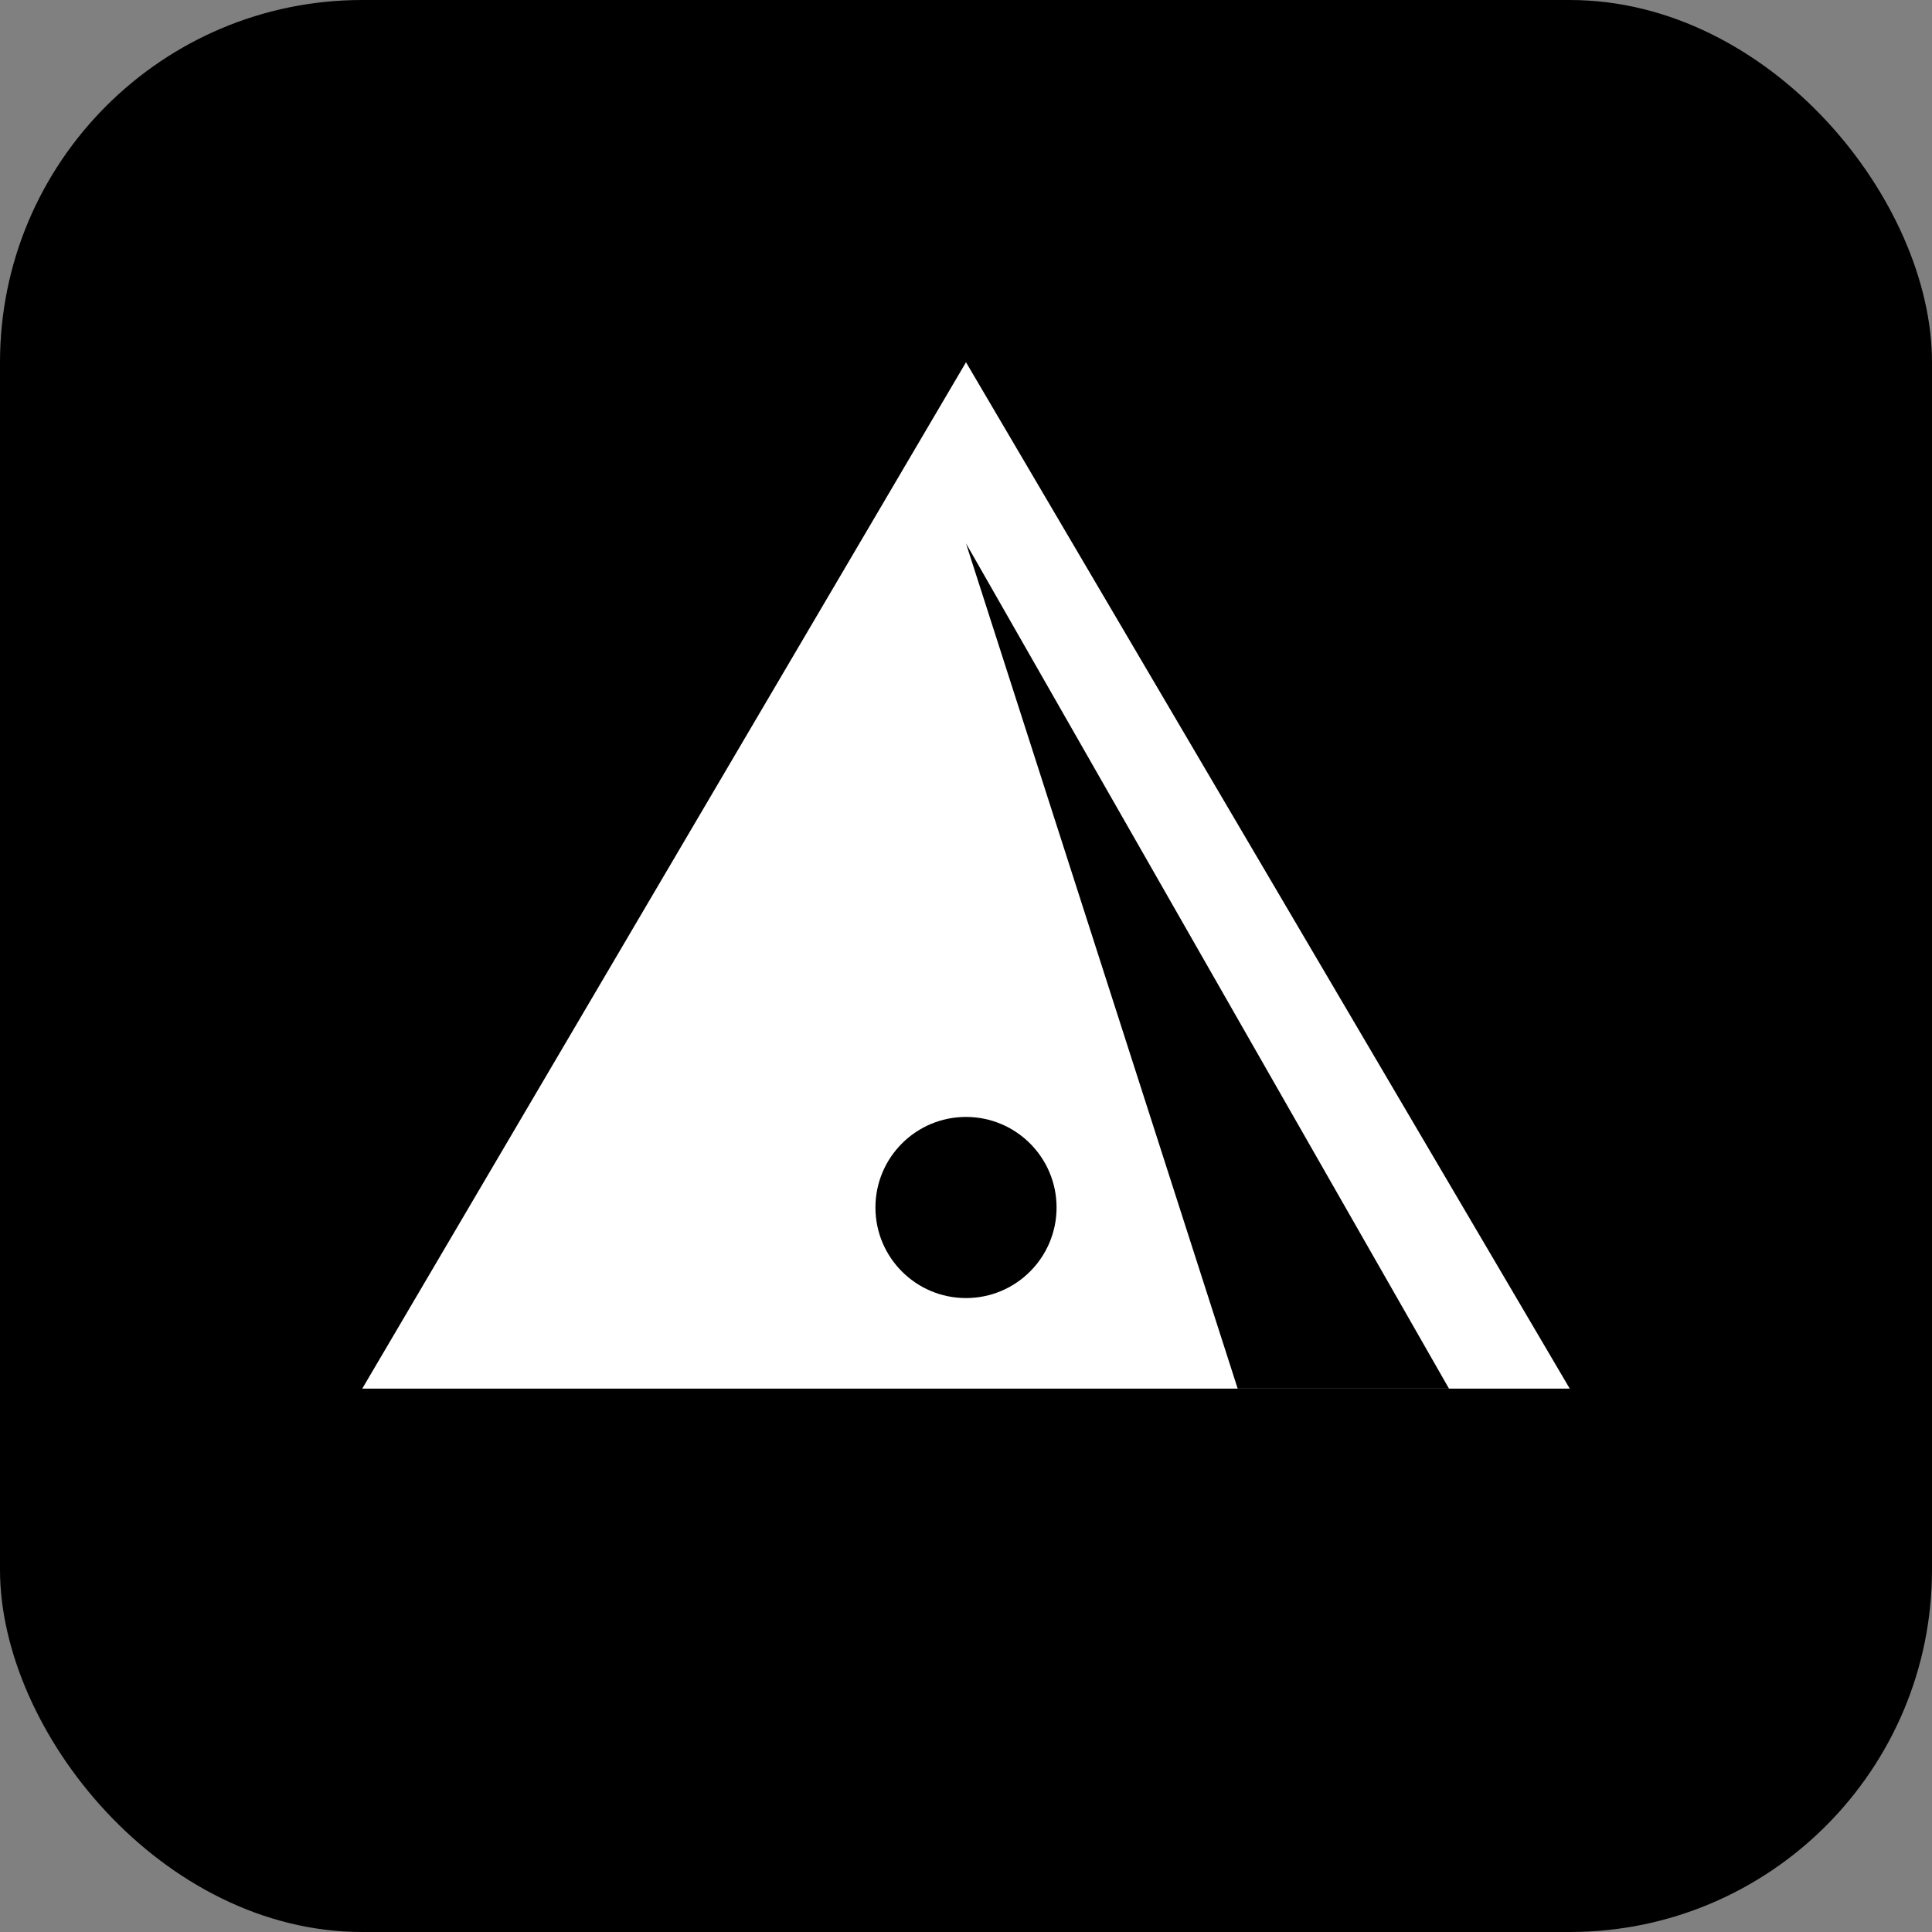 <svg width="32" height="32" viewBox="0 0 32 32" fill="none" xmlns="http://www.w3.org/2000/svg">
  <rect x="0" y="0" width="32" height="32" fill="#808080" stroke="none"/>
  <!-- Next.js Logo Background -->
  <rect width="32" height="32" rx="6" fill="#000000"/>
  
  <!-- Next.js Triangle -->
  <path d="M16 6L26 23H6L16 6Z" fill="#FFFFFF"/>
  
  <!-- Inner Triangle Detail -->
  <path d="M20.5 23H24L16 9L20.5 23Z" fill="#000000"/>
  <circle cx="16" cy="20" r="1.5" fill="#000000"/>
</svg>
